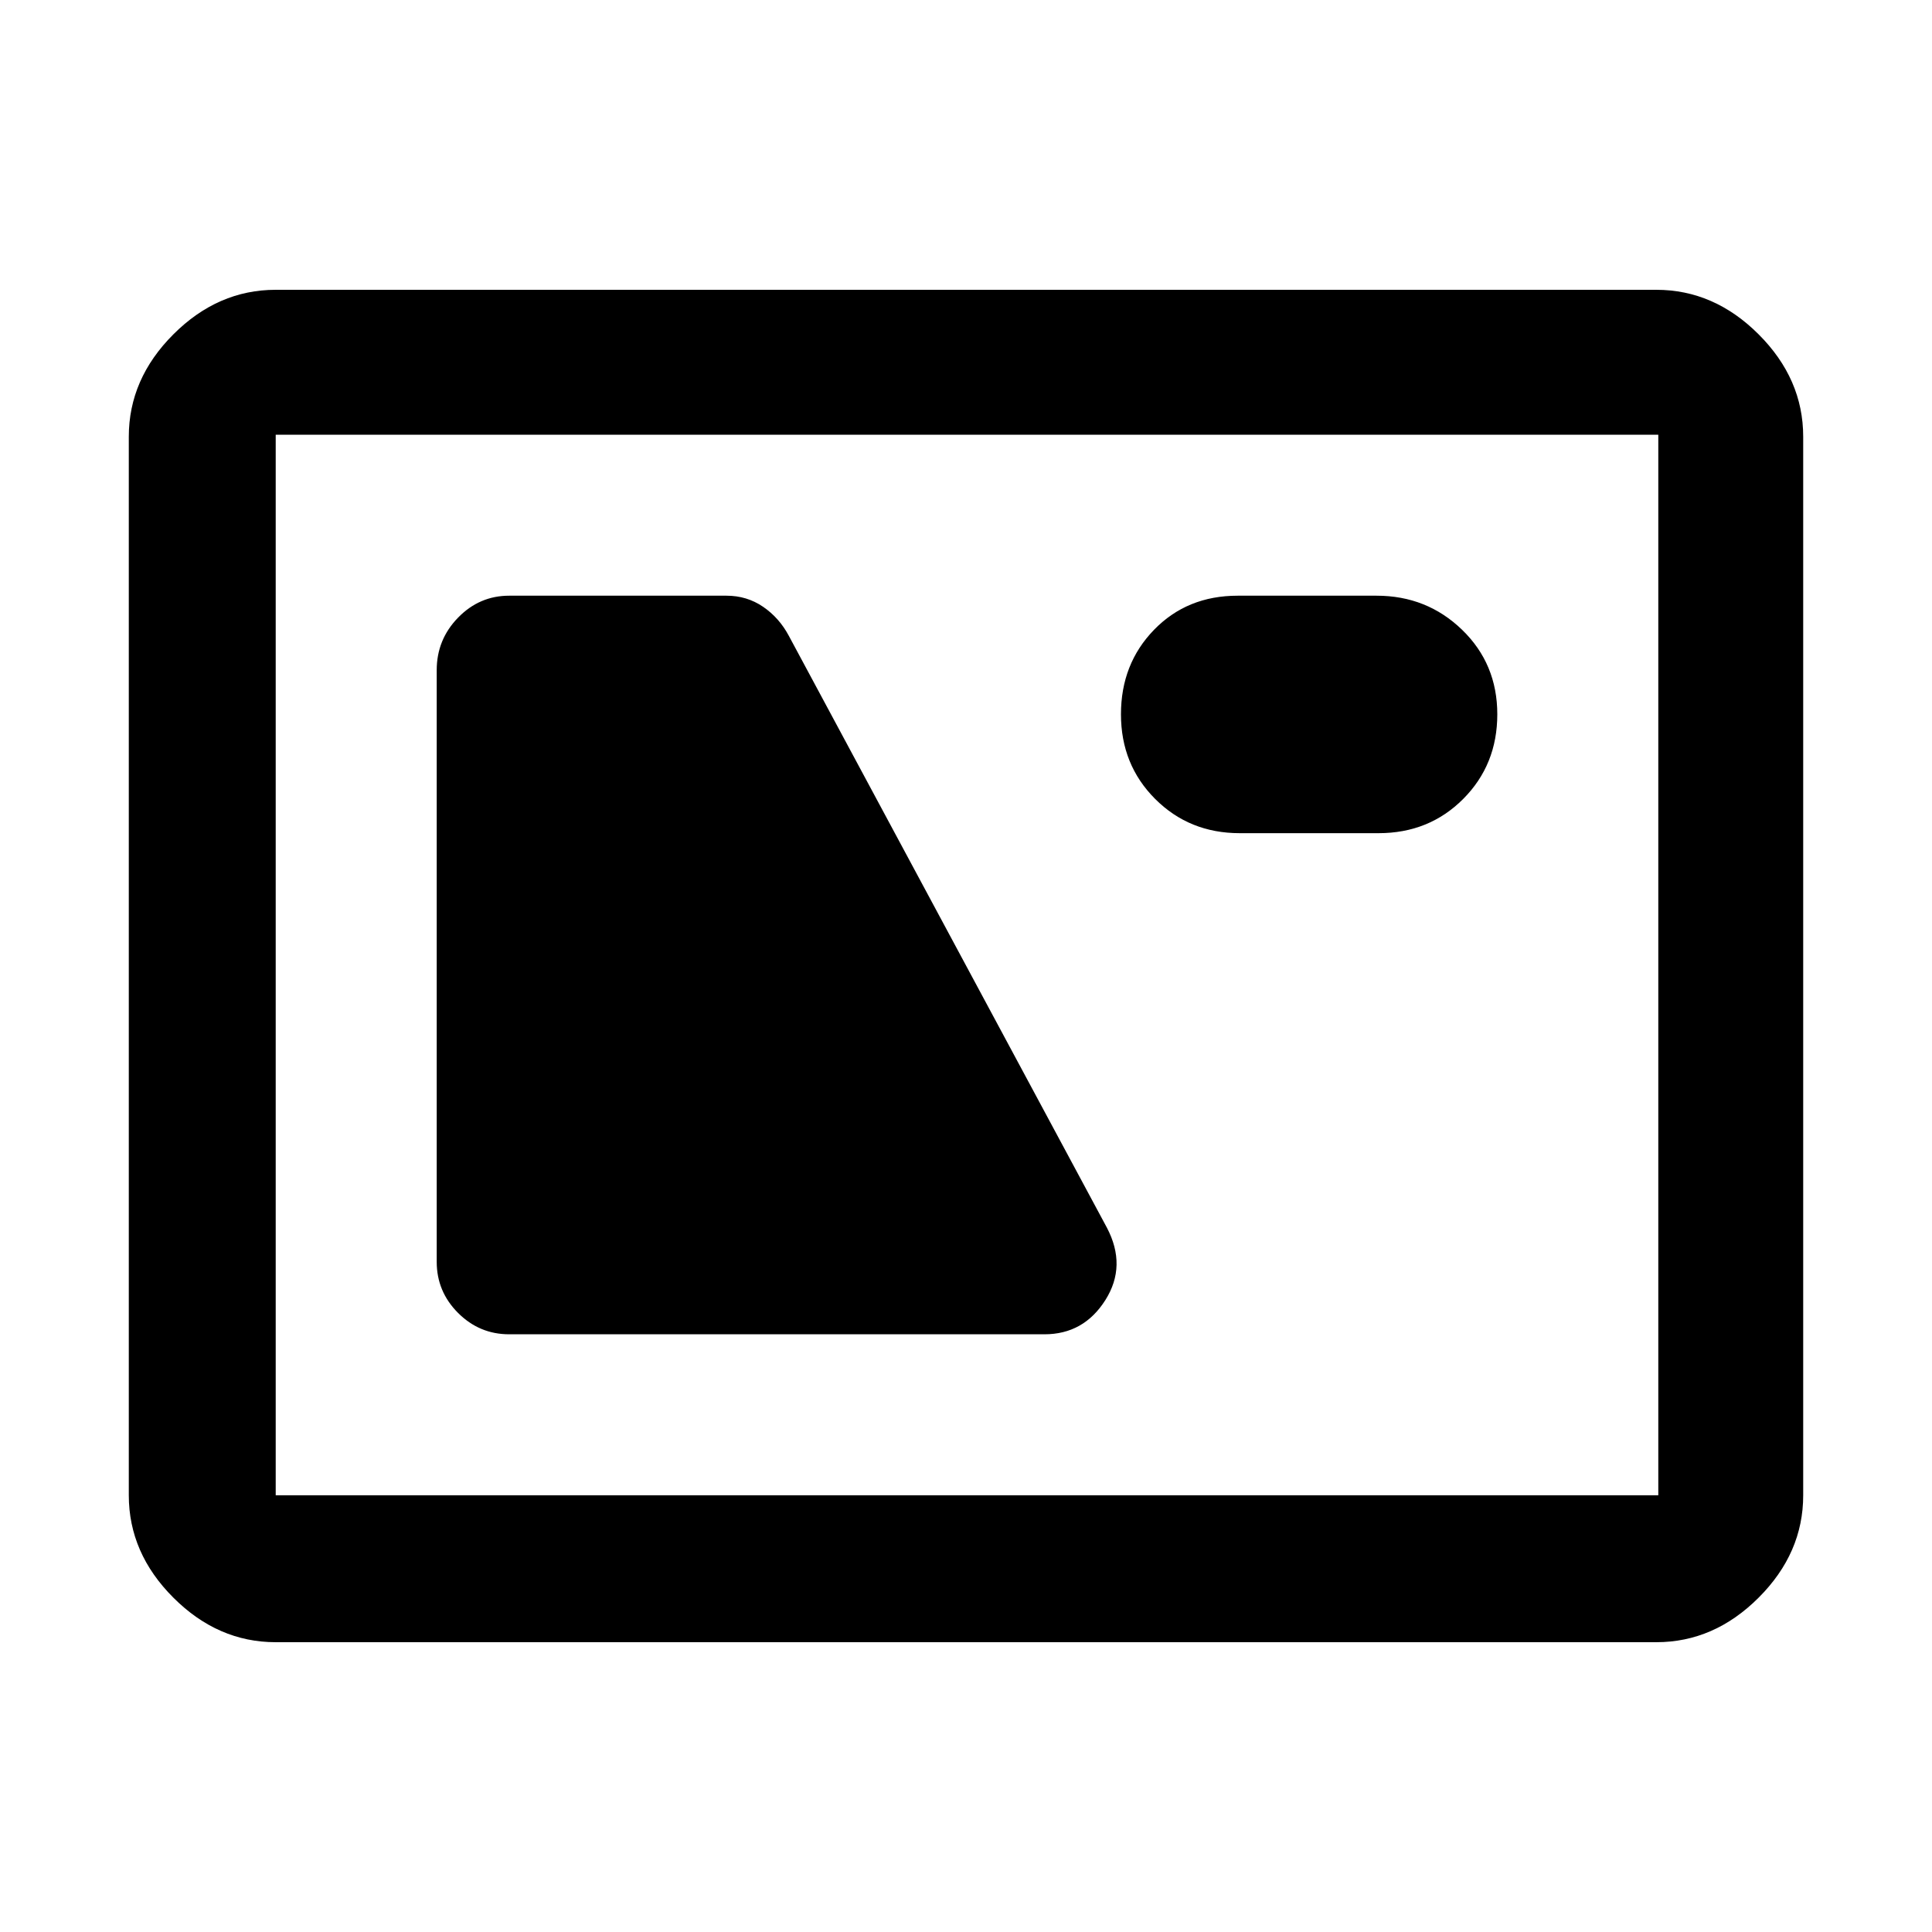 <svg xmlns="http://www.w3.org/2000/svg" height="48" viewBox="0 -960 960 960" width="48"><path d="M137-144q-28.72 0-50.86-22.14Q64-188.27 64-217v-526q0-28.72 22.14-50.86T137-816h686q28.72 0 50.86 22.14T896-743v526q0 28.73-22.14 50.86Q851.72-144 823-144H137Zm0-73h687v-527H137v527Zm116-80h266q19.5 0 30.25-17t.75-36L392-644q-4.78-9-12.83-14.5-8.06-5.5-18.17-5.5H253q-14.77 0-25.39 10.9Q217-642.2 217-627v294q0 14.77 10.61 25.39Q238.23-297 253-297Zm363-249h69q25.1 0 42.05-17Q744-580 744-605.07t-17.5-42Q709-664 684-664h-69q-25.1 0-41.55 16.93-16.45 16.93-16.45 42T574-563q17 17 42 17ZM137-217v-527 527Z"/></svg>